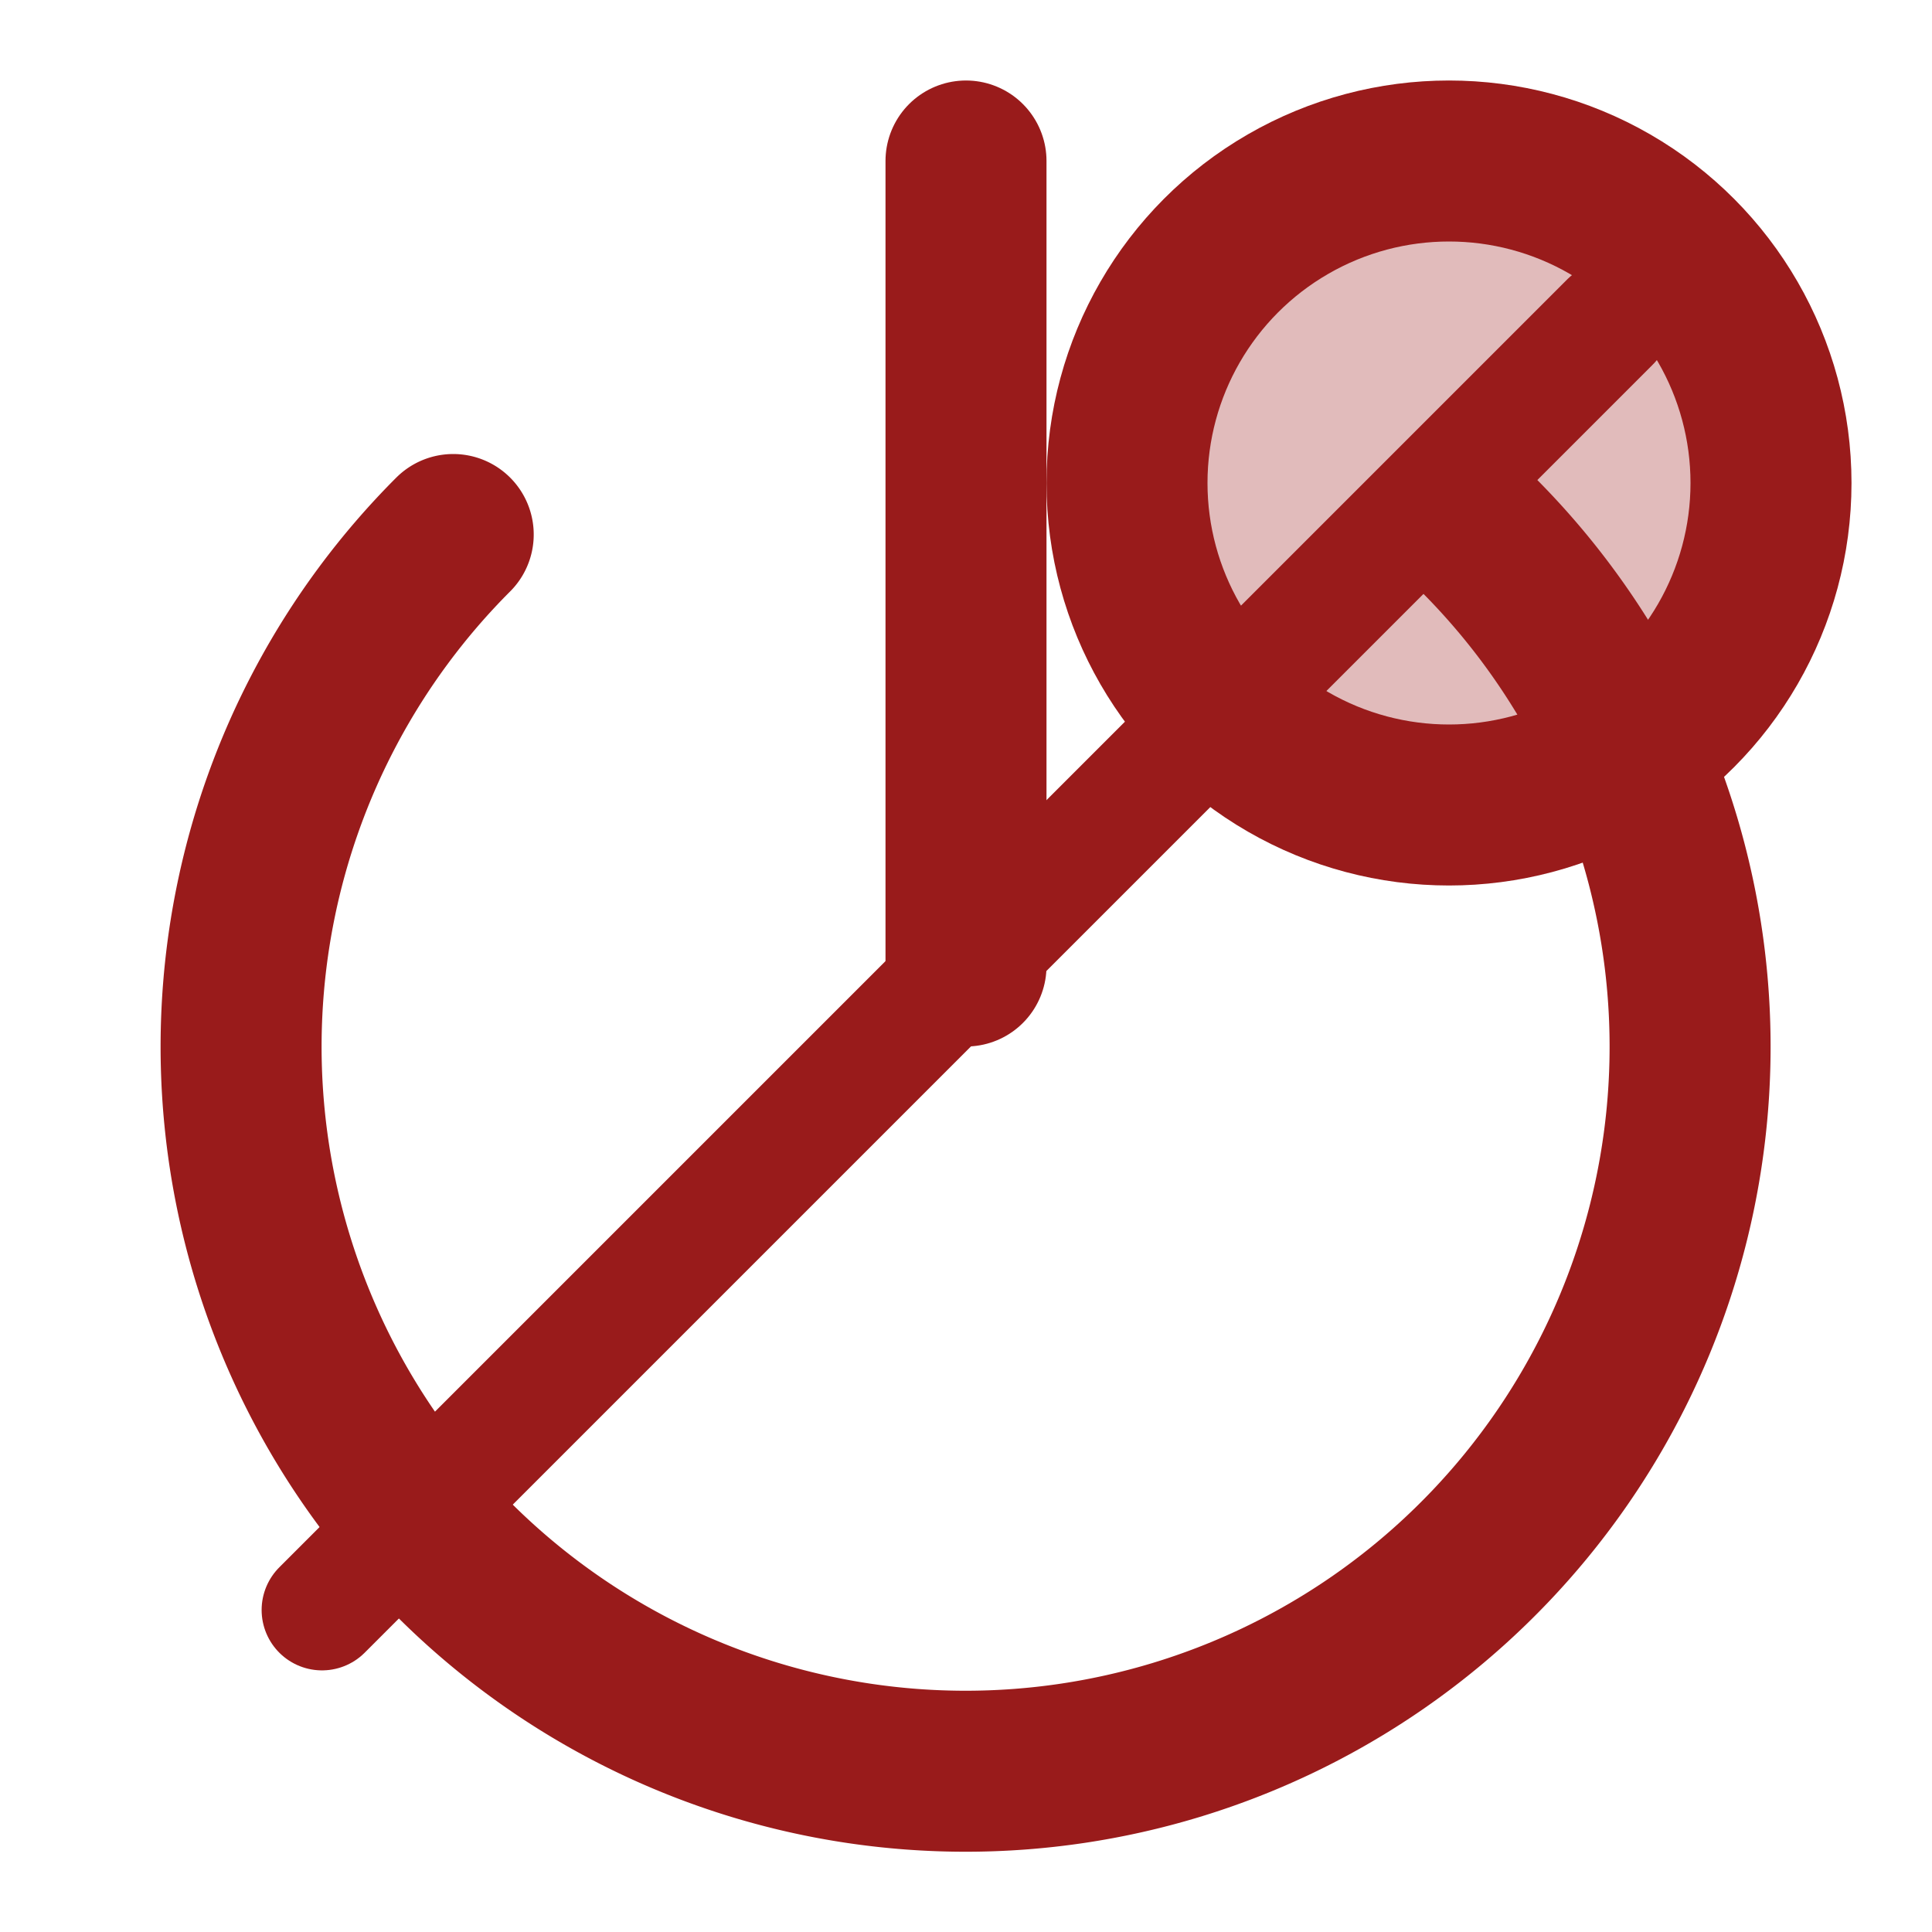 <svg xmlns="http://www.w3.org/2000/svg" width="24" height="24" viewBox="0 0 24 24" fill="none" stroke-width="2" stroke-linecap="round" stroke-linejoin="round">
  <path d="M18.36 6.64a9 9 0 1 1-12.73 0" stroke="#991b1b"></path>
  <line x1="12" y1="2" x2="12" y2="12" stroke="#991b1b"></line>
  <circle cx="18" cy="6" r="4" fill="#991b1b" fill-opacity="0.3" stroke="#991b1b"></circle>
  <line x1="4" y1="20" x2="20" y2="4" stroke="#991b1b" stroke-width="1.5"></line>
</svg> 
